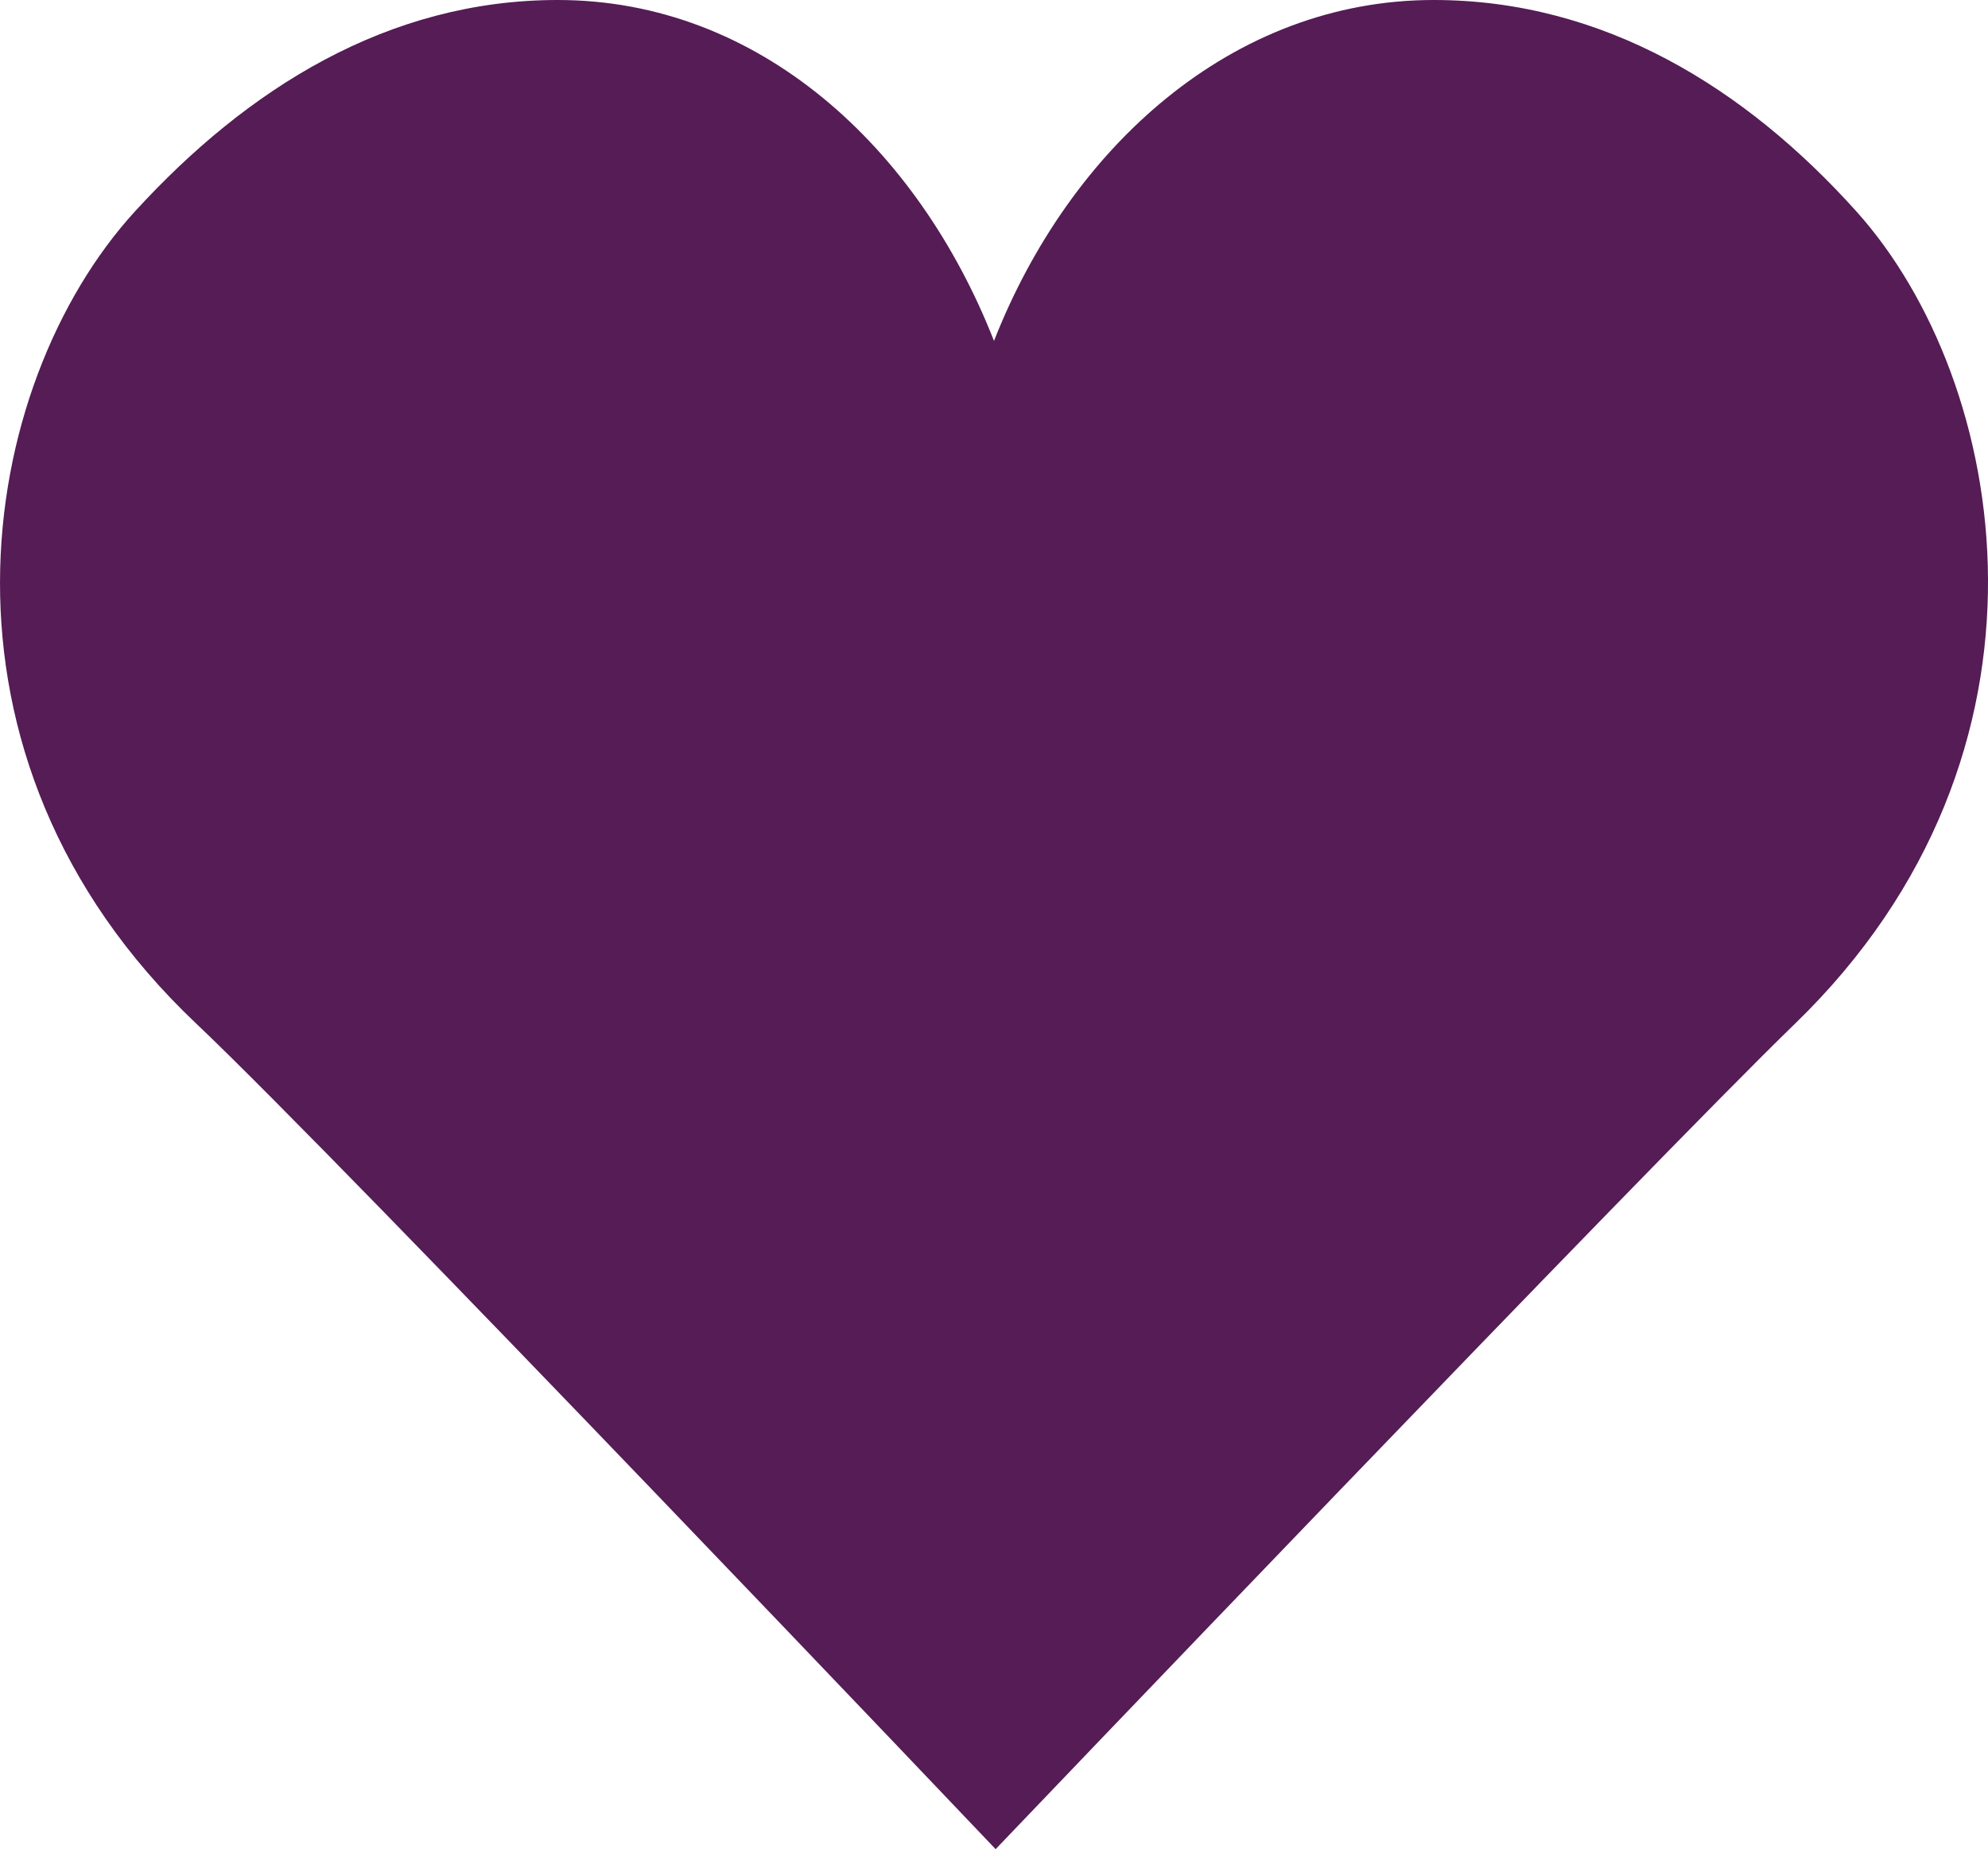 <svg id="Layer_1" data-name="Layer 1" xmlns="http://www.w3.org/2000/svg" viewBox="0 0 512 476.21"><defs><style>.cls-1{fill:#551c55;}</style></defs><title>heart2</title><path class="cls-1" d="M256,105.69C275.54,55.92,317.33,17.9,369.23,17.9c43.71,0,80.23,22.57,108.87,54.44,39.19,43.59,56.5,139.19-15.86,209.24C425.11,317.53,256.42,494.1,256.42,494.1s-168.25-177-205.8-212.52C-22.45,212.49-6,116.92,34.76,72.34,63.68,40.71,99.92,17.9,143.63,17.9c51.9,0,92.84,38,112.37,87.79" transform="translate(0 -17.9)"/></svg>